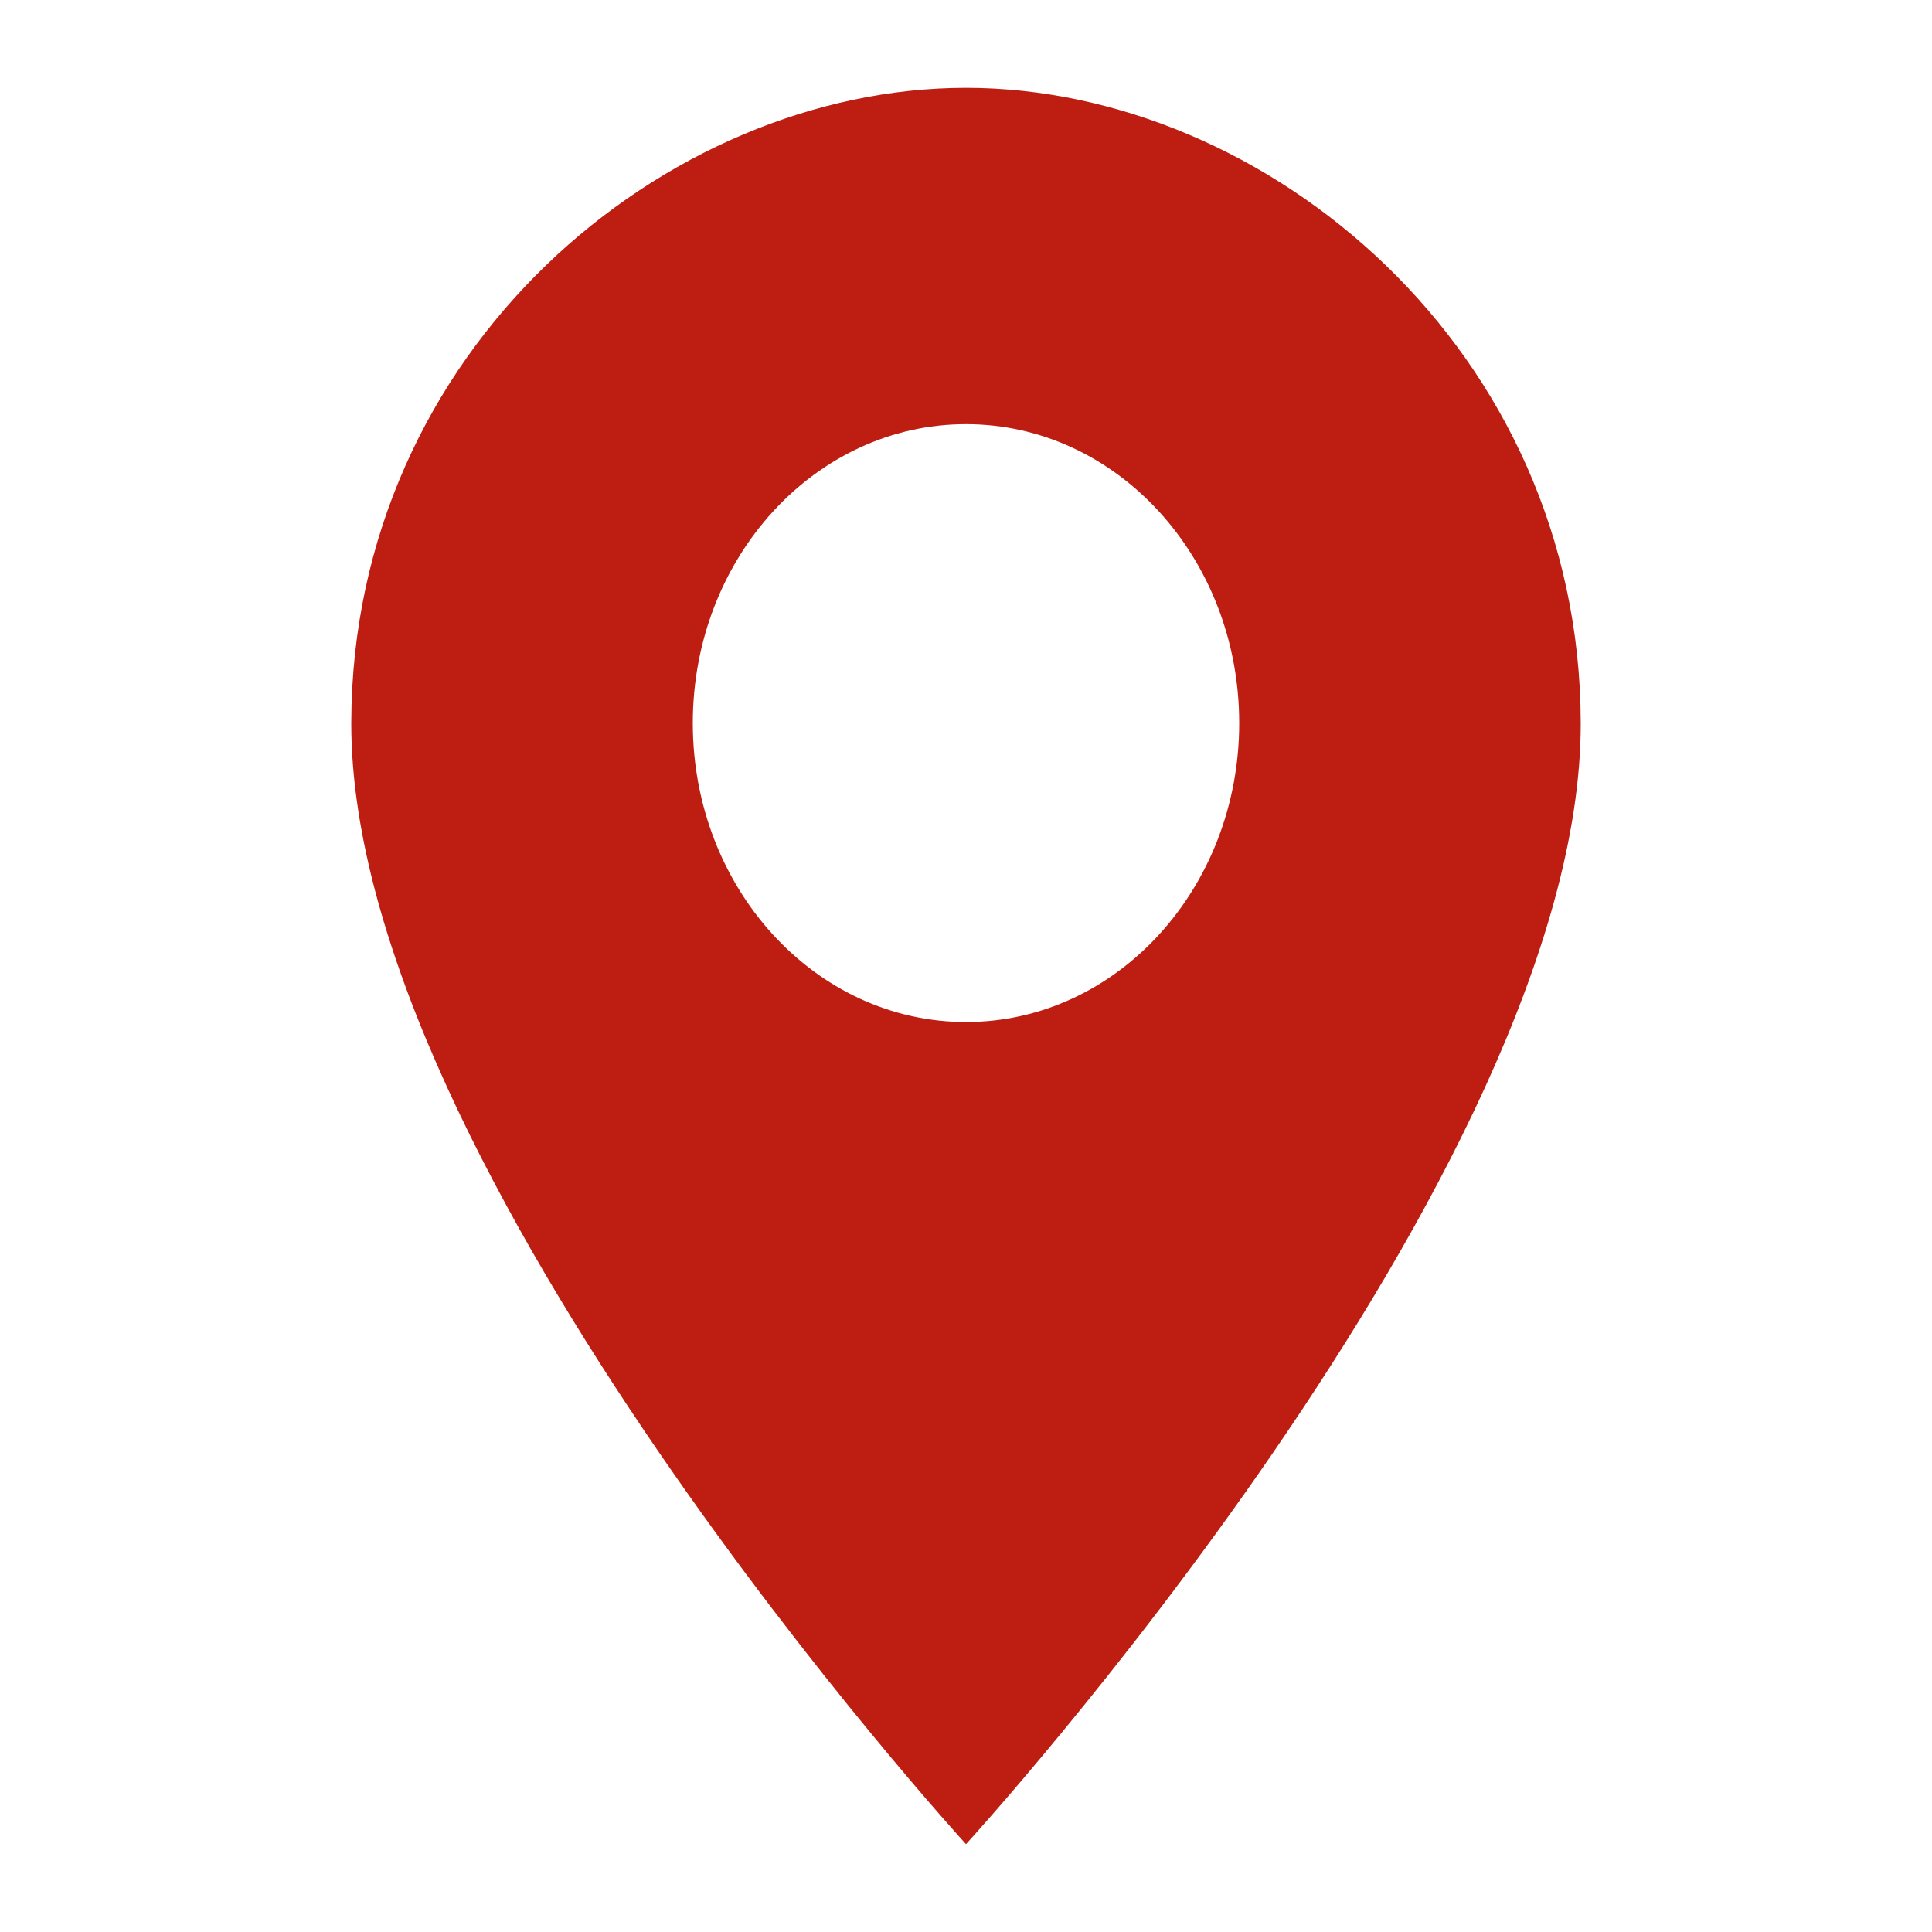 <svg xmlns="http://www.w3.org/2000/svg" viewBox="0 0 22 22"><path d="M11 1C7.578 1 4.006 3.974 4 8.234 3.993 13.332 11 21 11 21s7.007-7.657 7-12.766C17.994 3.98 14.422 1 11 1zm0 10.638c-1.718 0-3.111-1.524-3.111-3.404 0-1.88 1.393-3.404 3.111-3.404s3.111 1.524 3.111 3.404S12.718 11.638 11 11.638z" fill="#BE1E12" fill-rule="nonzero"/></svg>
